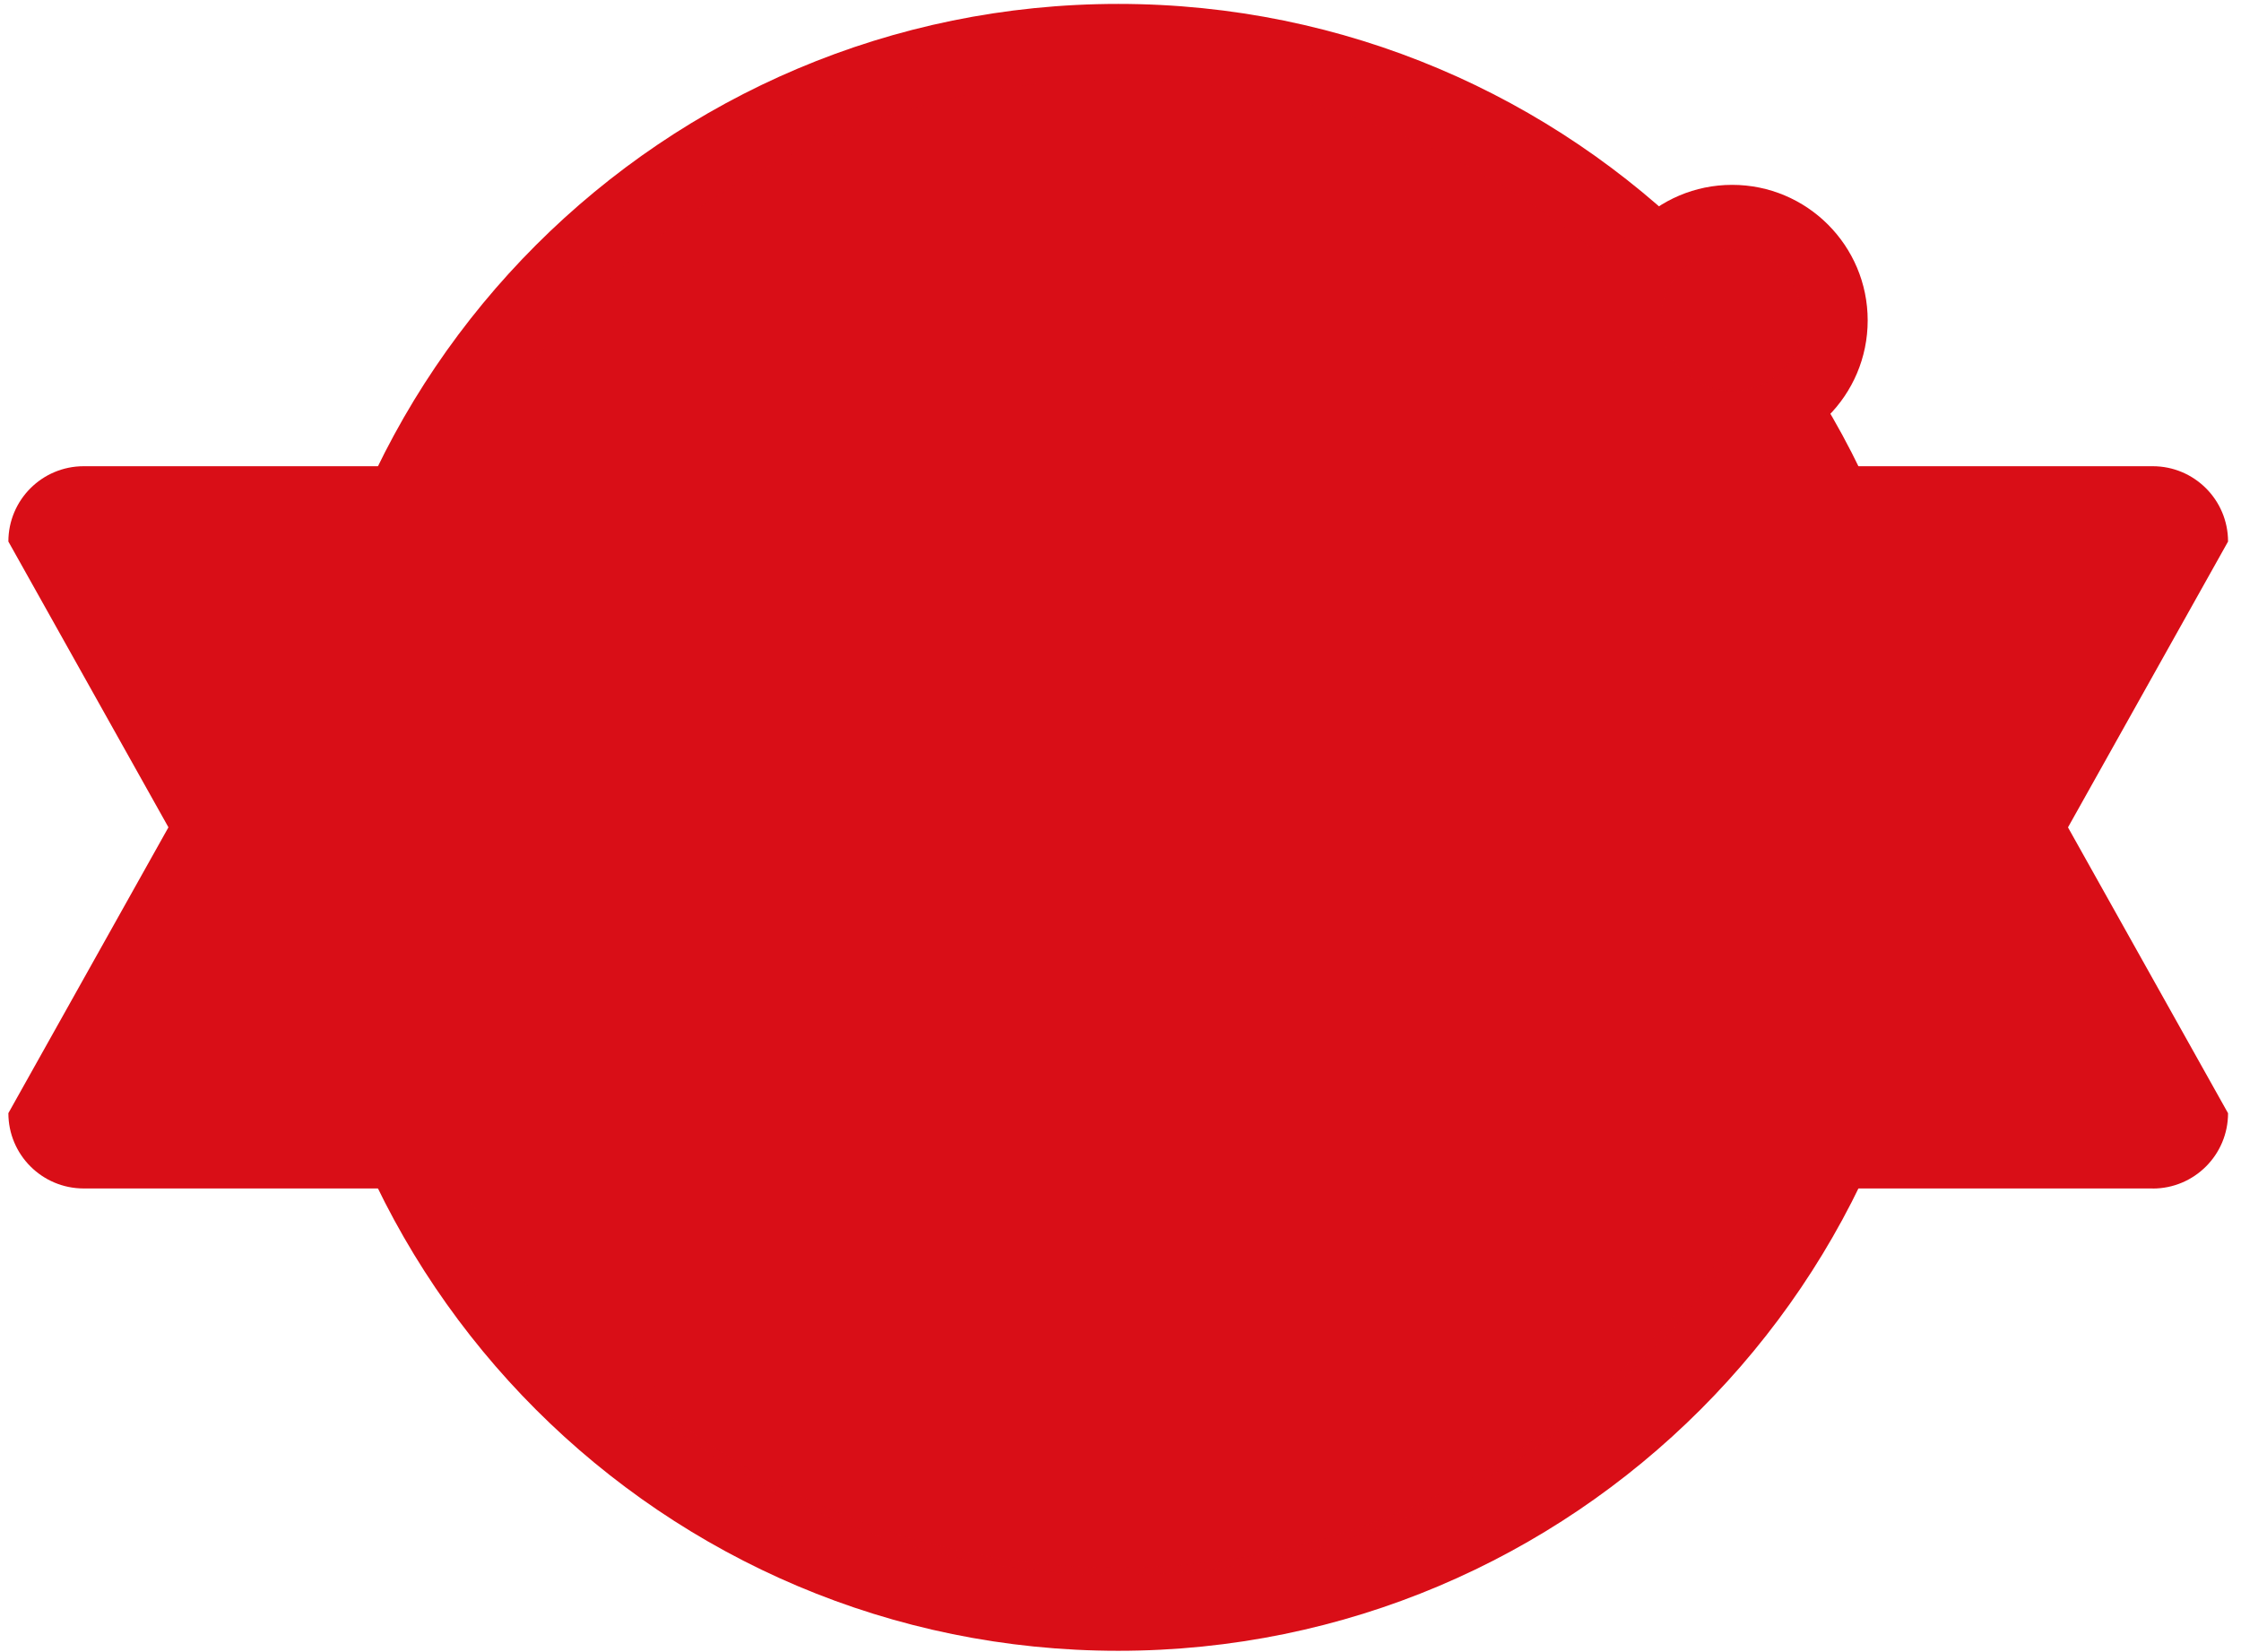 <svg width="118" height="87" viewBox="0 0 118 87" fill="none" xmlns="http://www.w3.org/2000/svg">
<path d="M102.238 43.568C102.238 67.515 82.824 86.926 58.88 86.926C34.937 86.926 15.519 67.515 15.519 43.568C15.519 19.62 34.933 0.206 58.88 0.206C82.828 0.206 102.238 19.617 102.238 43.568Z" fill="#D90E17"/>
<path d="M58.88 82.931C80.622 82.931 98.248 65.306 98.248 43.564C98.248 21.822 80.622 4.196 58.88 4.196C37.138 4.196 19.513 21.822 19.513 43.564C19.513 65.306 37.138 82.931 58.88 82.931Z" fill="#D90E17"/>
<g style="mix-blend-mode:screen" opacity="0.6">
<path d="M58.88 4.572C80.379 4.572 97.872 22.066 97.872 43.564C97.872 65.062 80.379 82.556 58.88 82.556C37.382 82.556 19.888 65.062 19.888 43.564C19.888 22.066 37.378 4.572 58.88 4.572ZM58.88 4.196C37.137 4.196 19.513 21.821 19.513 43.564C19.513 65.307 37.137 82.931 58.88 82.931C80.623 82.931 98.248 65.307 98.248 43.564C98.248 21.821 80.623 4.196 58.88 4.196Z" fill="#D90E17"/>
</g>
<g style="mix-blend-mode:screen">
<path d="M34.012 74.078C38.789 62.624 45.767 52.087 54.656 43.202C64.891 32.971 77.309 25.266 90.802 20.542C83.65 10.646 72.022 4.196 58.877 4.196C37.134 4.196 19.509 21.821 19.509 43.564C19.509 55.872 25.162 66.859 34.008 74.078H34.012Z" fill="#D90E17"/>
</g>
<path d="M98.343 16.872C98.343 20.817 95.147 24.01 91.206 24.01C87.265 24.01 84.068 20.813 84.068 16.872C84.068 12.931 87.265 9.734 91.206 9.734C95.147 9.734 98.343 12.931 98.343 16.872Z" fill="#D90E17"/>
<path d="M94.944 16.872C94.944 18.938 93.272 20.611 91.205 20.611C89.139 20.611 87.466 18.938 87.466 16.872C87.466 14.806 89.139 13.133 91.205 13.133C93.272 13.133 94.944 14.806 94.944 16.872Z" fill="#D90E17"/>
<path d="M91.205 13.168C93.247 13.168 94.909 14.83 94.909 16.872C94.909 18.913 93.247 20.575 91.205 20.575C89.164 20.575 87.502 18.913 87.502 16.872C87.502 14.83 89.164 13.168 91.205 13.168ZM91.205 13.133C89.139 13.133 87.466 14.806 87.466 16.872C87.466 18.938 89.139 20.611 91.205 20.611C93.272 20.611 94.944 18.938 94.944 16.872C94.944 14.806 93.272 13.133 91.205 13.133Z" fill="#D90E17"/>
<g style="mix-blend-mode:screen" opacity="0.5">
<path d="M88.845 19.771C89.299 18.683 89.961 17.684 90.805 16.84C91.776 15.869 92.956 15.136 94.239 14.689C93.559 13.75 92.456 13.137 91.205 13.137C89.139 13.137 87.466 14.809 87.466 16.876C87.466 18.045 88.001 19.087 88.845 19.775V19.771Z" fill="#D90E17"/>
</g>
<path d="M91.205 20.612C93.27 20.612 94.944 18.938 94.944 16.873C94.944 14.808 93.27 13.134 91.205 13.134C89.14 13.134 87.466 14.808 87.466 16.873C87.466 18.938 89.14 20.612 91.205 20.612Z" fill="#D90E17"/>
<g style="mix-blend-mode:screen" opacity="0.6">
<path d="M91.205 13.169C93.247 13.169 94.909 14.831 94.909 16.873C94.909 18.914 93.247 20.576 91.205 20.576C89.164 20.576 87.502 18.914 87.502 16.873C87.502 14.831 89.164 13.169 91.205 13.169ZM91.205 13.134C89.139 13.134 87.466 14.807 87.466 16.873C87.466 18.939 89.139 20.612 91.205 20.612C93.272 20.612 94.944 18.939 94.944 16.873C94.944 14.807 93.272 13.134 91.205 13.134Z" fill="#D90E17"/>
</g>
<g style="mix-blend-mode:screen">
<path d="M88.845 19.772C89.299 18.684 89.961 17.684 90.805 16.837C91.776 15.866 92.956 15.133 94.239 14.686C93.559 13.747 92.456 13.134 91.205 13.134C89.139 13.134 87.466 14.807 87.466 16.873C87.466 18.042 88.001 19.084 88.845 19.772Z" fill="#D90E17"/>
</g>
<path d="M113.352 62.581H4.407C2.217 62.581 0.441 60.806 0.441 58.615L8.869 43.564L0.441 28.516C0.441 26.325 2.217 24.55 4.407 24.55H113.352C115.542 24.55 117.318 26.325 117.318 28.516L108.89 43.567L117.318 58.619C117.318 60.809 115.542 62.585 113.352 62.585V62.581Z" fill="#D90E17"/>
</svg>
